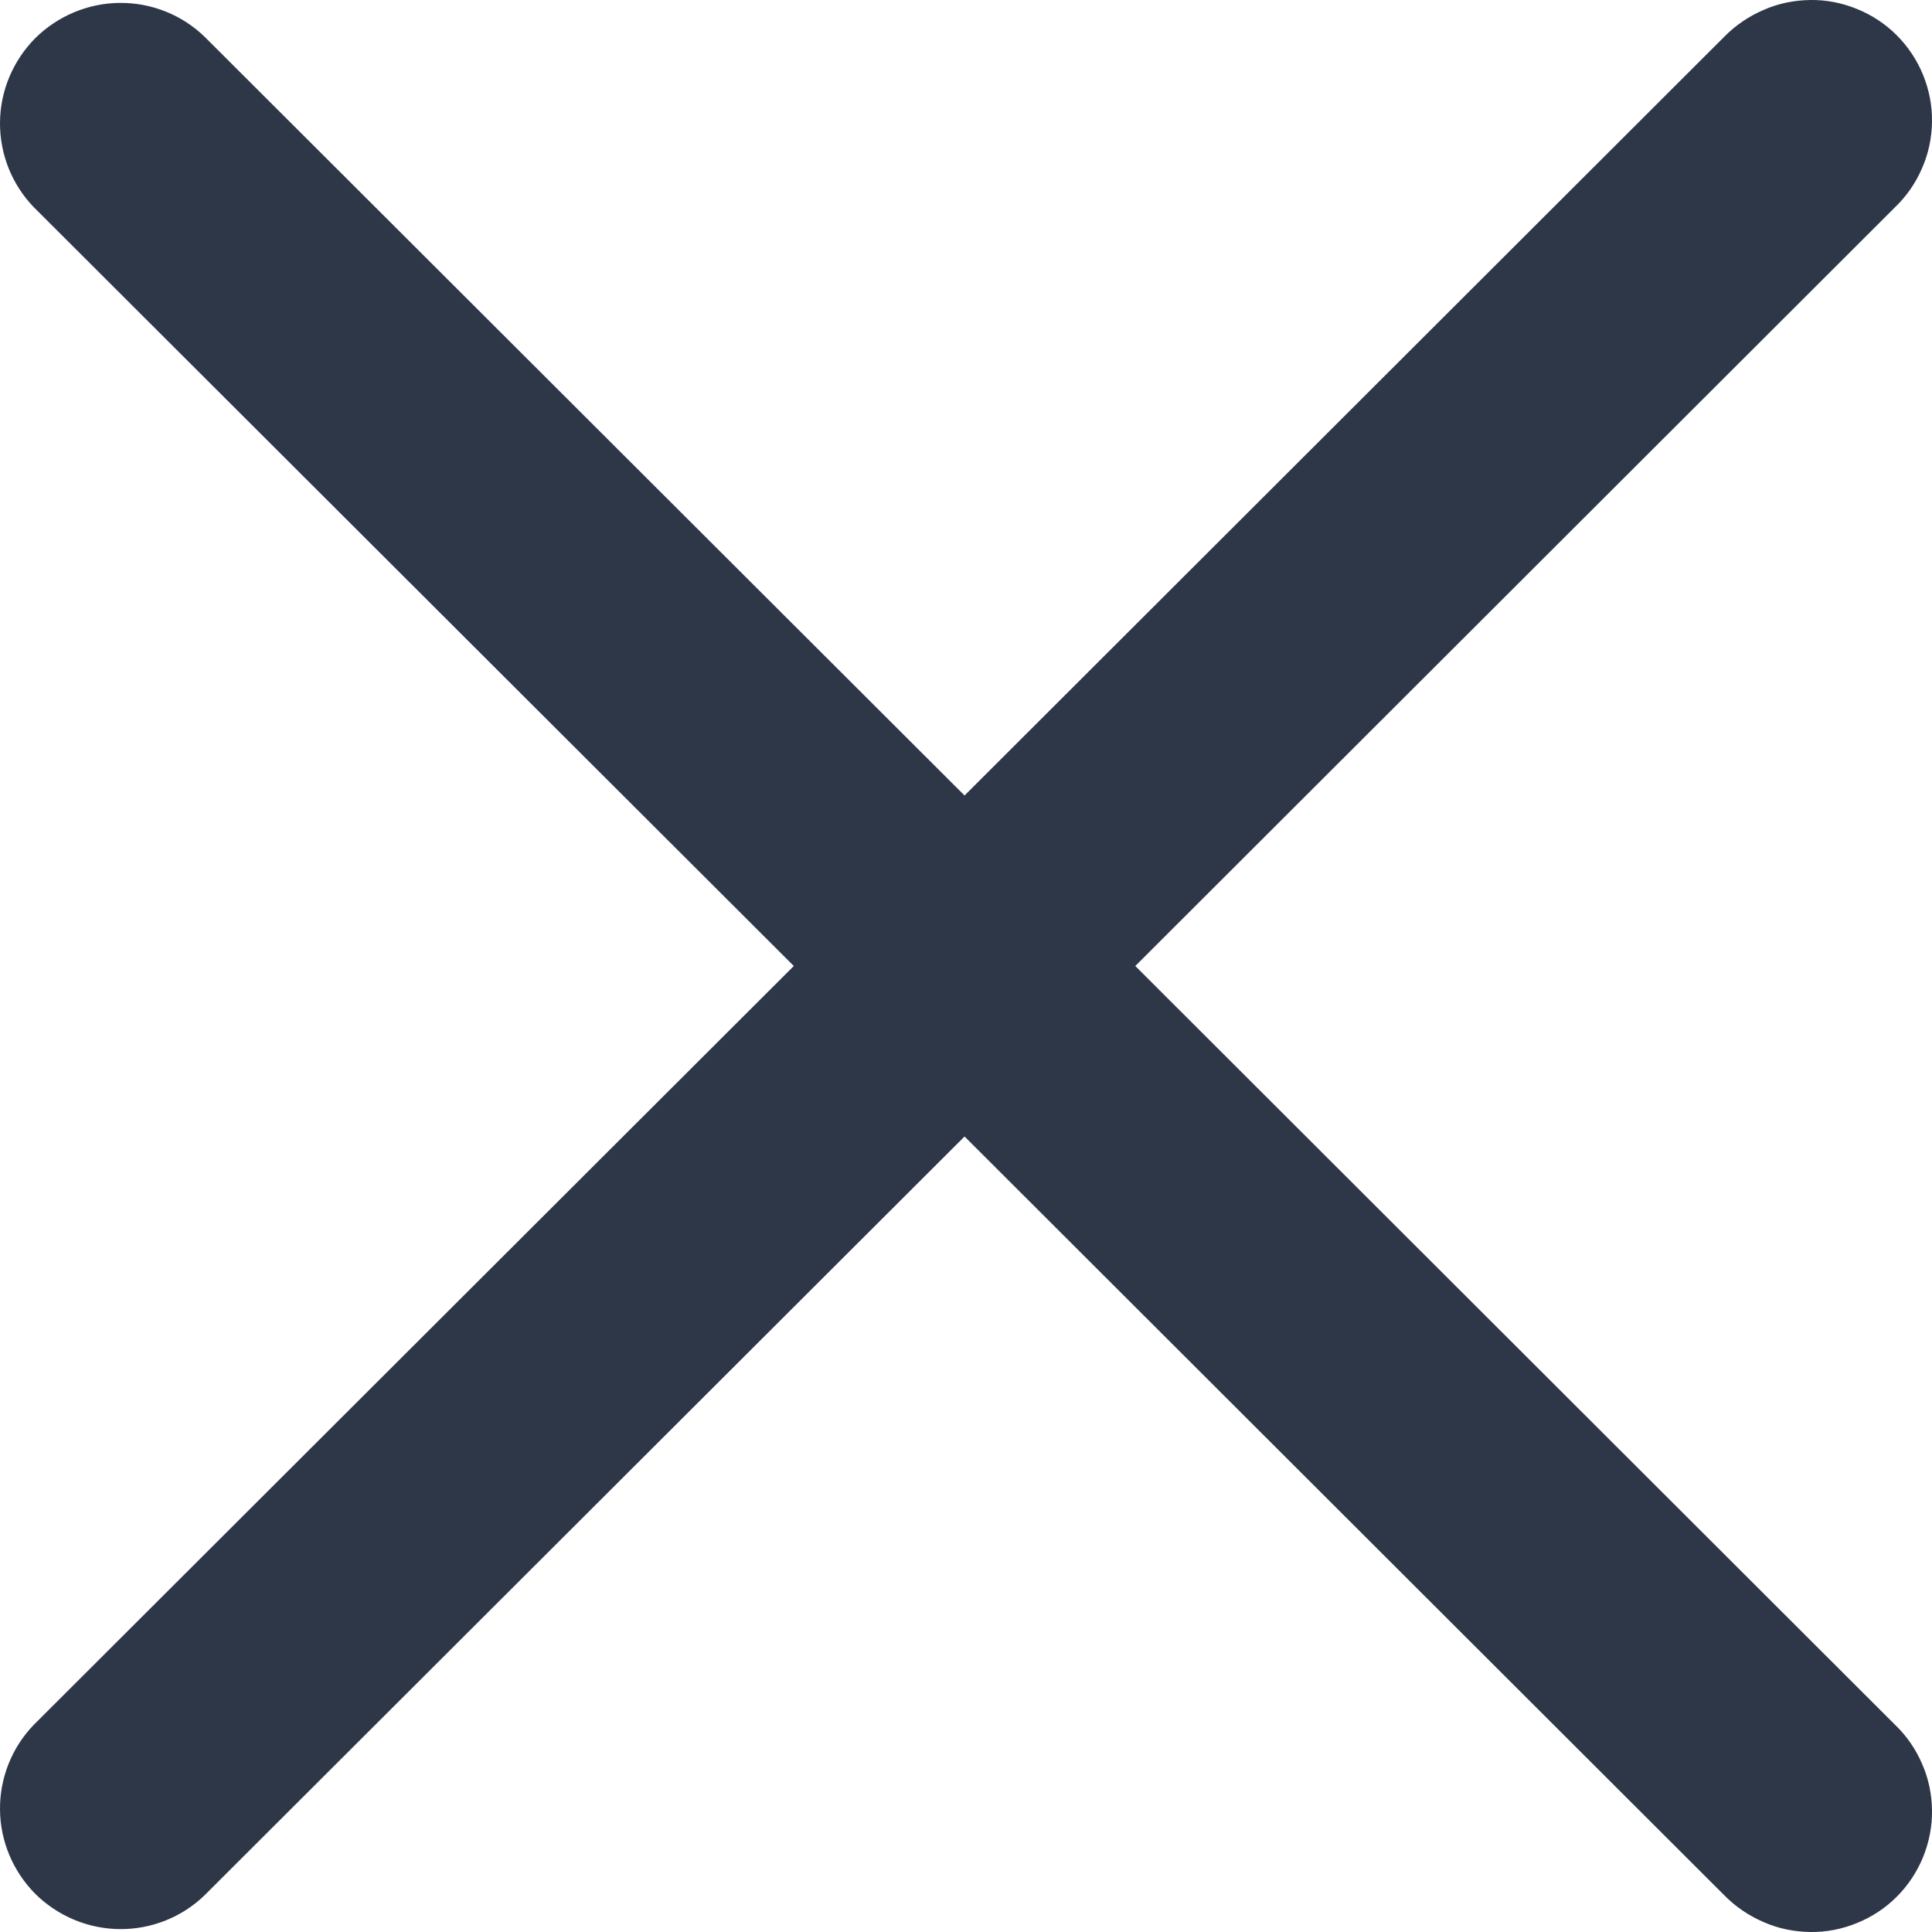 <svg width="8" height="8" viewBox="0 0 8 8" fill="none" xmlns="http://www.w3.org/2000/svg">
<path d="M0.14 7.142L3.287 4L0.14 0.858C0.049 0.764 -0.001 0.638 1.89012e-05 0.507C0.001 0.376 0.054 0.251 0.146 0.158C0.239 0.066 0.365 0.013 0.496 0.012C0.627 0.011 0.753 0.061 0.847 0.152L3.994 3.294L7.14 0.152C7.186 0.105 7.242 0.067 7.303 0.041C7.364 0.014 7.429 0.001 7.496 1.88496e-05C7.562 -0.001 7.628 0.012 7.689 0.037C7.751 0.062 7.807 0.099 7.854 0.146C7.901 0.193 7.938 0.249 7.963 0.31C7.988 0.372 8.001 0.437 8 0.504C7.999 0.57 7.986 0.635 7.959 0.696C7.933 0.757 7.895 0.812 7.847 0.858L4.701 4L7.847 7.142C7.895 7.188 7.933 7.243 7.959 7.304C7.986 7.365 7.999 7.43 8 7.496C8.001 7.563 7.988 7.628 7.963 7.69C7.938 7.751 7.901 7.807 7.854 7.854C7.807 7.901 7.751 7.938 7.689 7.963C7.628 7.988 7.562 8.001 7.496 8C7.429 7.999 7.364 7.986 7.303 7.959C7.242 7.933 7.186 7.895 7.14 7.848L3.994 4.706L0.847 7.848C0.753 7.939 0.627 7.989 0.496 7.988C0.365 7.987 0.239 7.934 0.146 7.842C0.054 7.749 0.001 7.624 1.89012e-05 7.493C-0.001 7.362 0.049 7.236 0.14 7.142Z" fill="#2D3748"/>
</svg>
